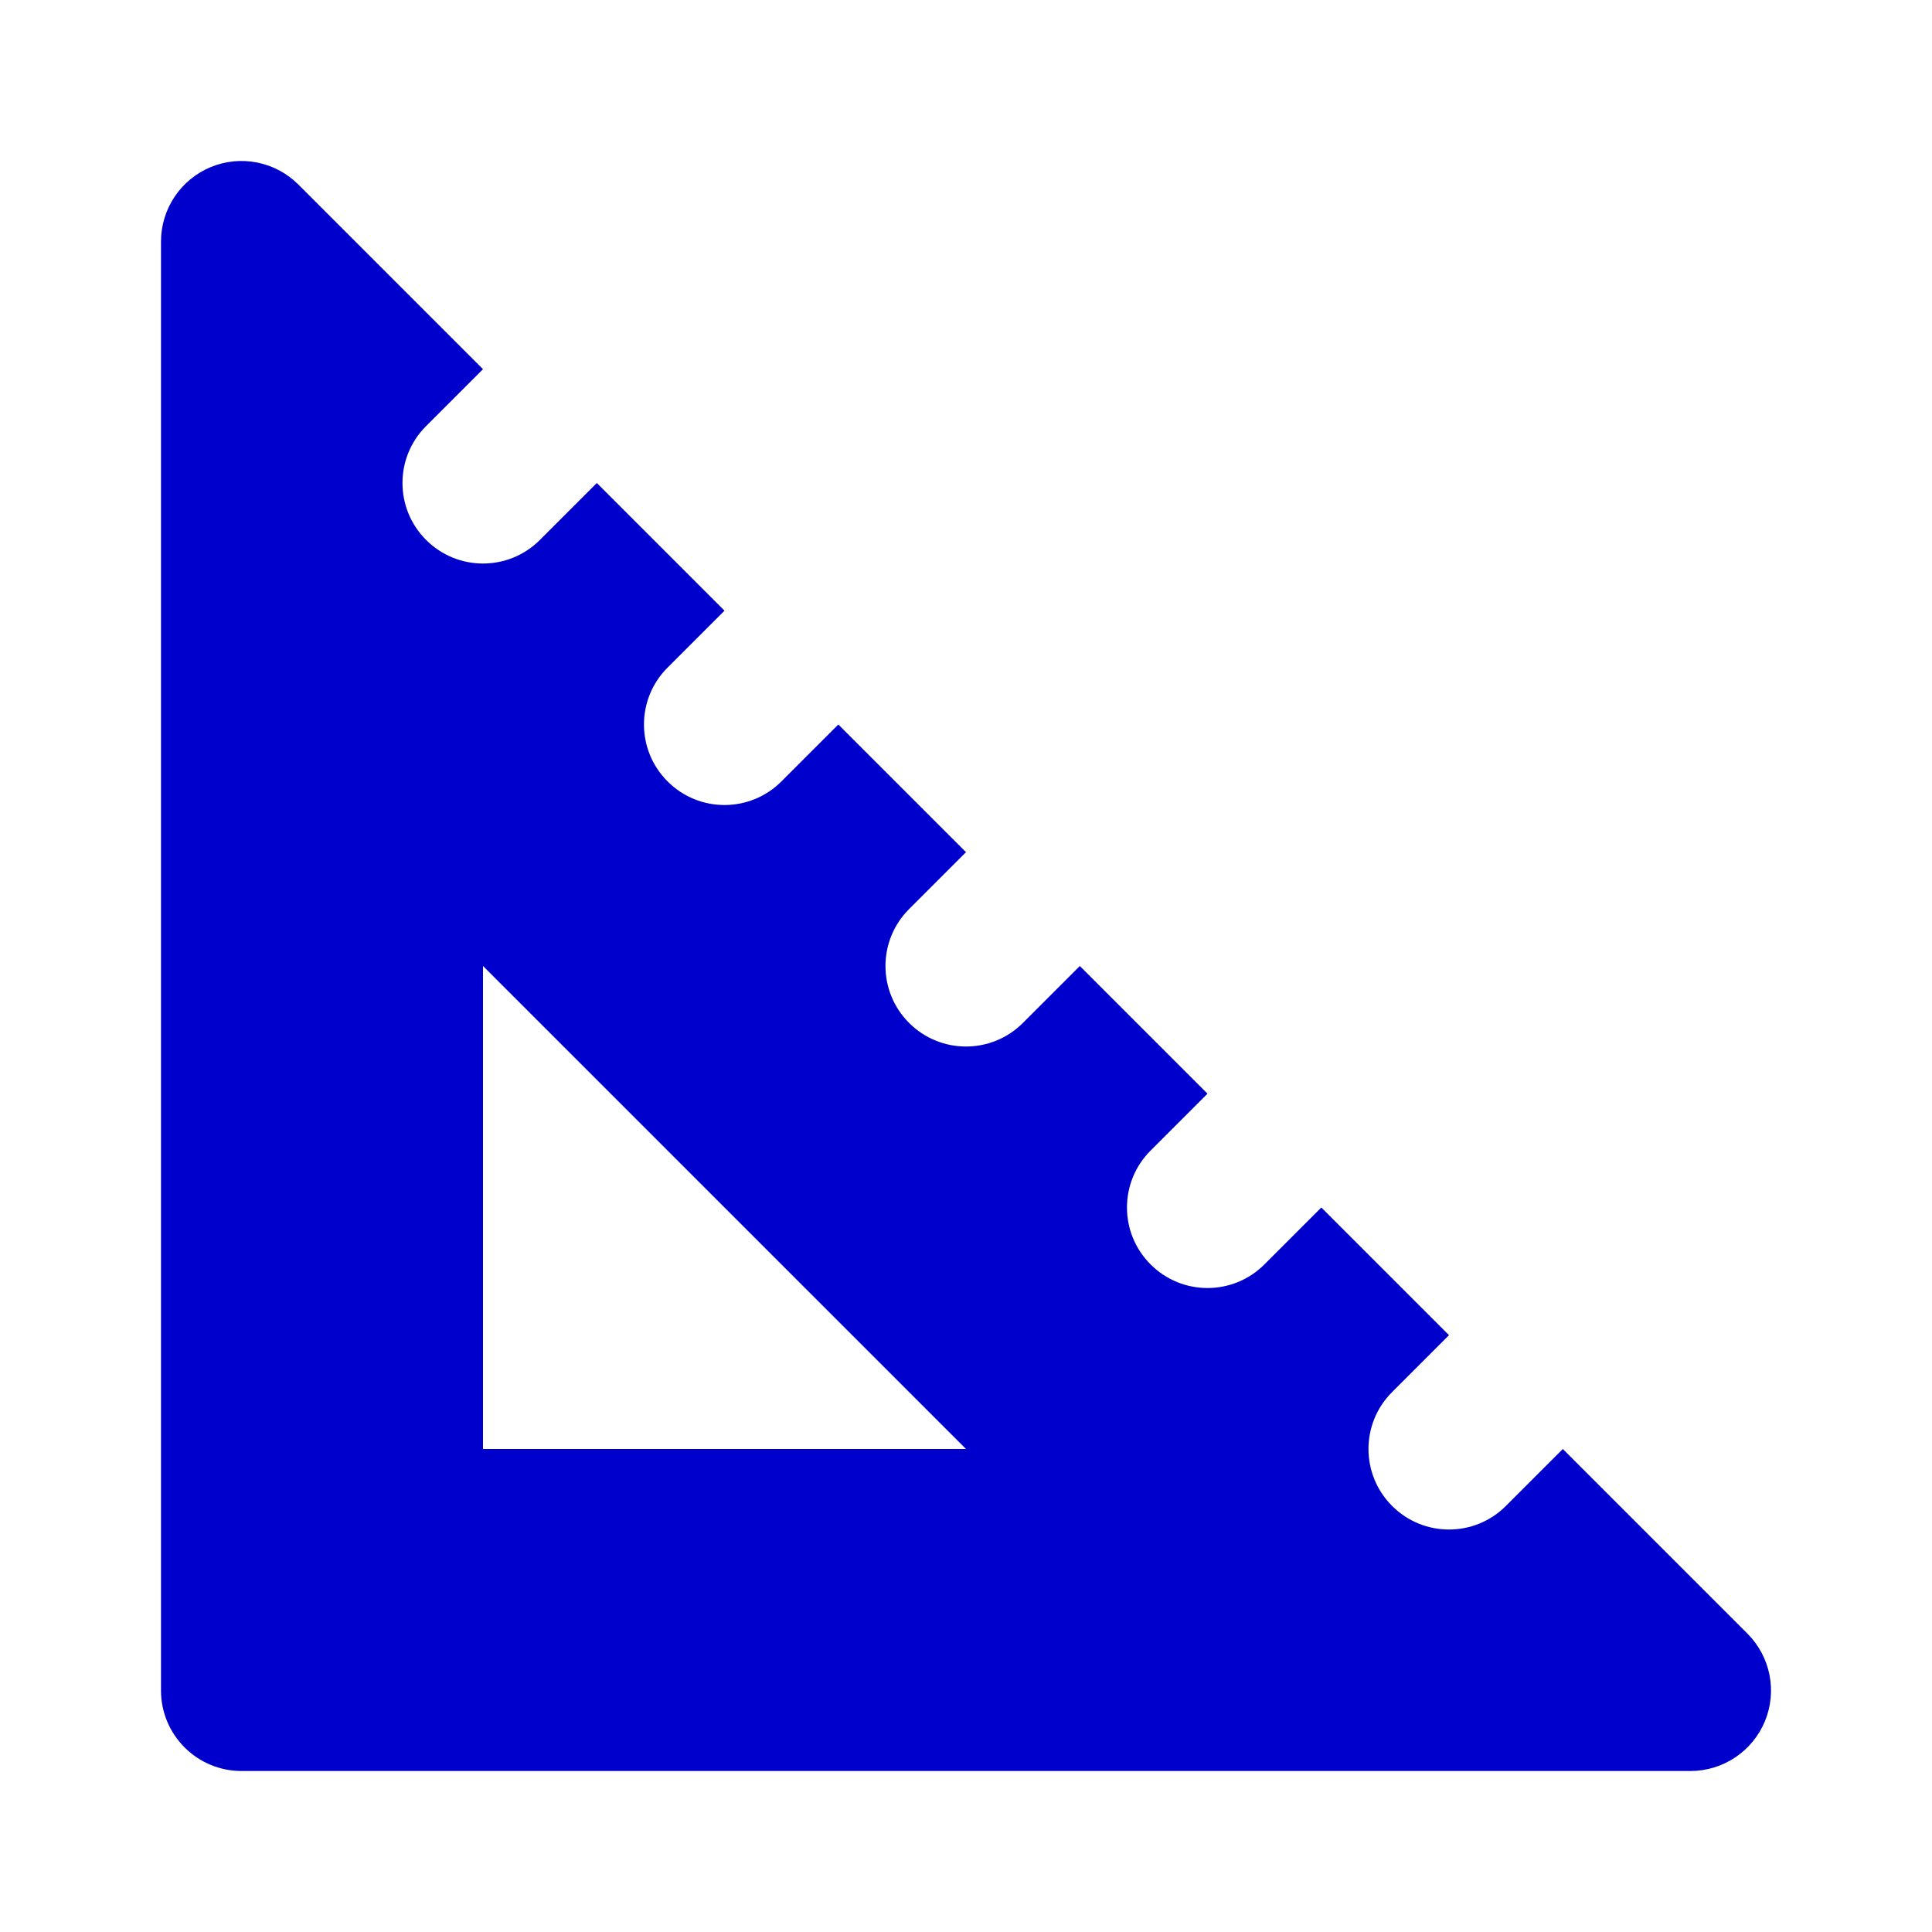 <svg width="24" height="24" viewBox="0 0 24 24" fill="none" xmlns="http://www.w3.org/2000/svg">
<path fill-rule="evenodd" clip-rule="evenodd" d="M2.617 2.076C2.991 1.921 3.421 2.007 3.707 2.293L6 4.586L5.293 5.293C4.902 5.683 4.902 6.317 5.293 6.707C5.683 7.098 6.317 7.098 6.707 6.707L7.414 6L9 7.586L8.293 8.293C7.902 8.683 7.902 9.317 8.293 9.707C8.683 10.098 9.317 10.098 9.707 9.707L10.414 9L12 10.586L11.293 11.293C10.902 11.683 10.902 12.317 11.293 12.707C11.683 13.098 12.317 13.098 12.707 12.707L13.414 12L15 13.586L14.293 14.293C13.902 14.683 13.902 15.317 14.293 15.707C14.683 16.098 15.317 16.098 15.707 15.707L16.414 15L18 16.586L17.293 17.293C16.902 17.683 16.902 18.317 17.293 18.707C17.683 19.098 18.317 19.098 18.707 18.707L19.414 18L21.707 20.293C21.993 20.579 22.079 21.009 21.924 21.383C21.769 21.756 21.404 22 21 22H3C2.448 22 2 21.552 2 21V3C2 2.596 2.244 2.231 2.617 2.076ZM6 12V18H12L6 12Z" fill="#0000CC"/>
</svg>

